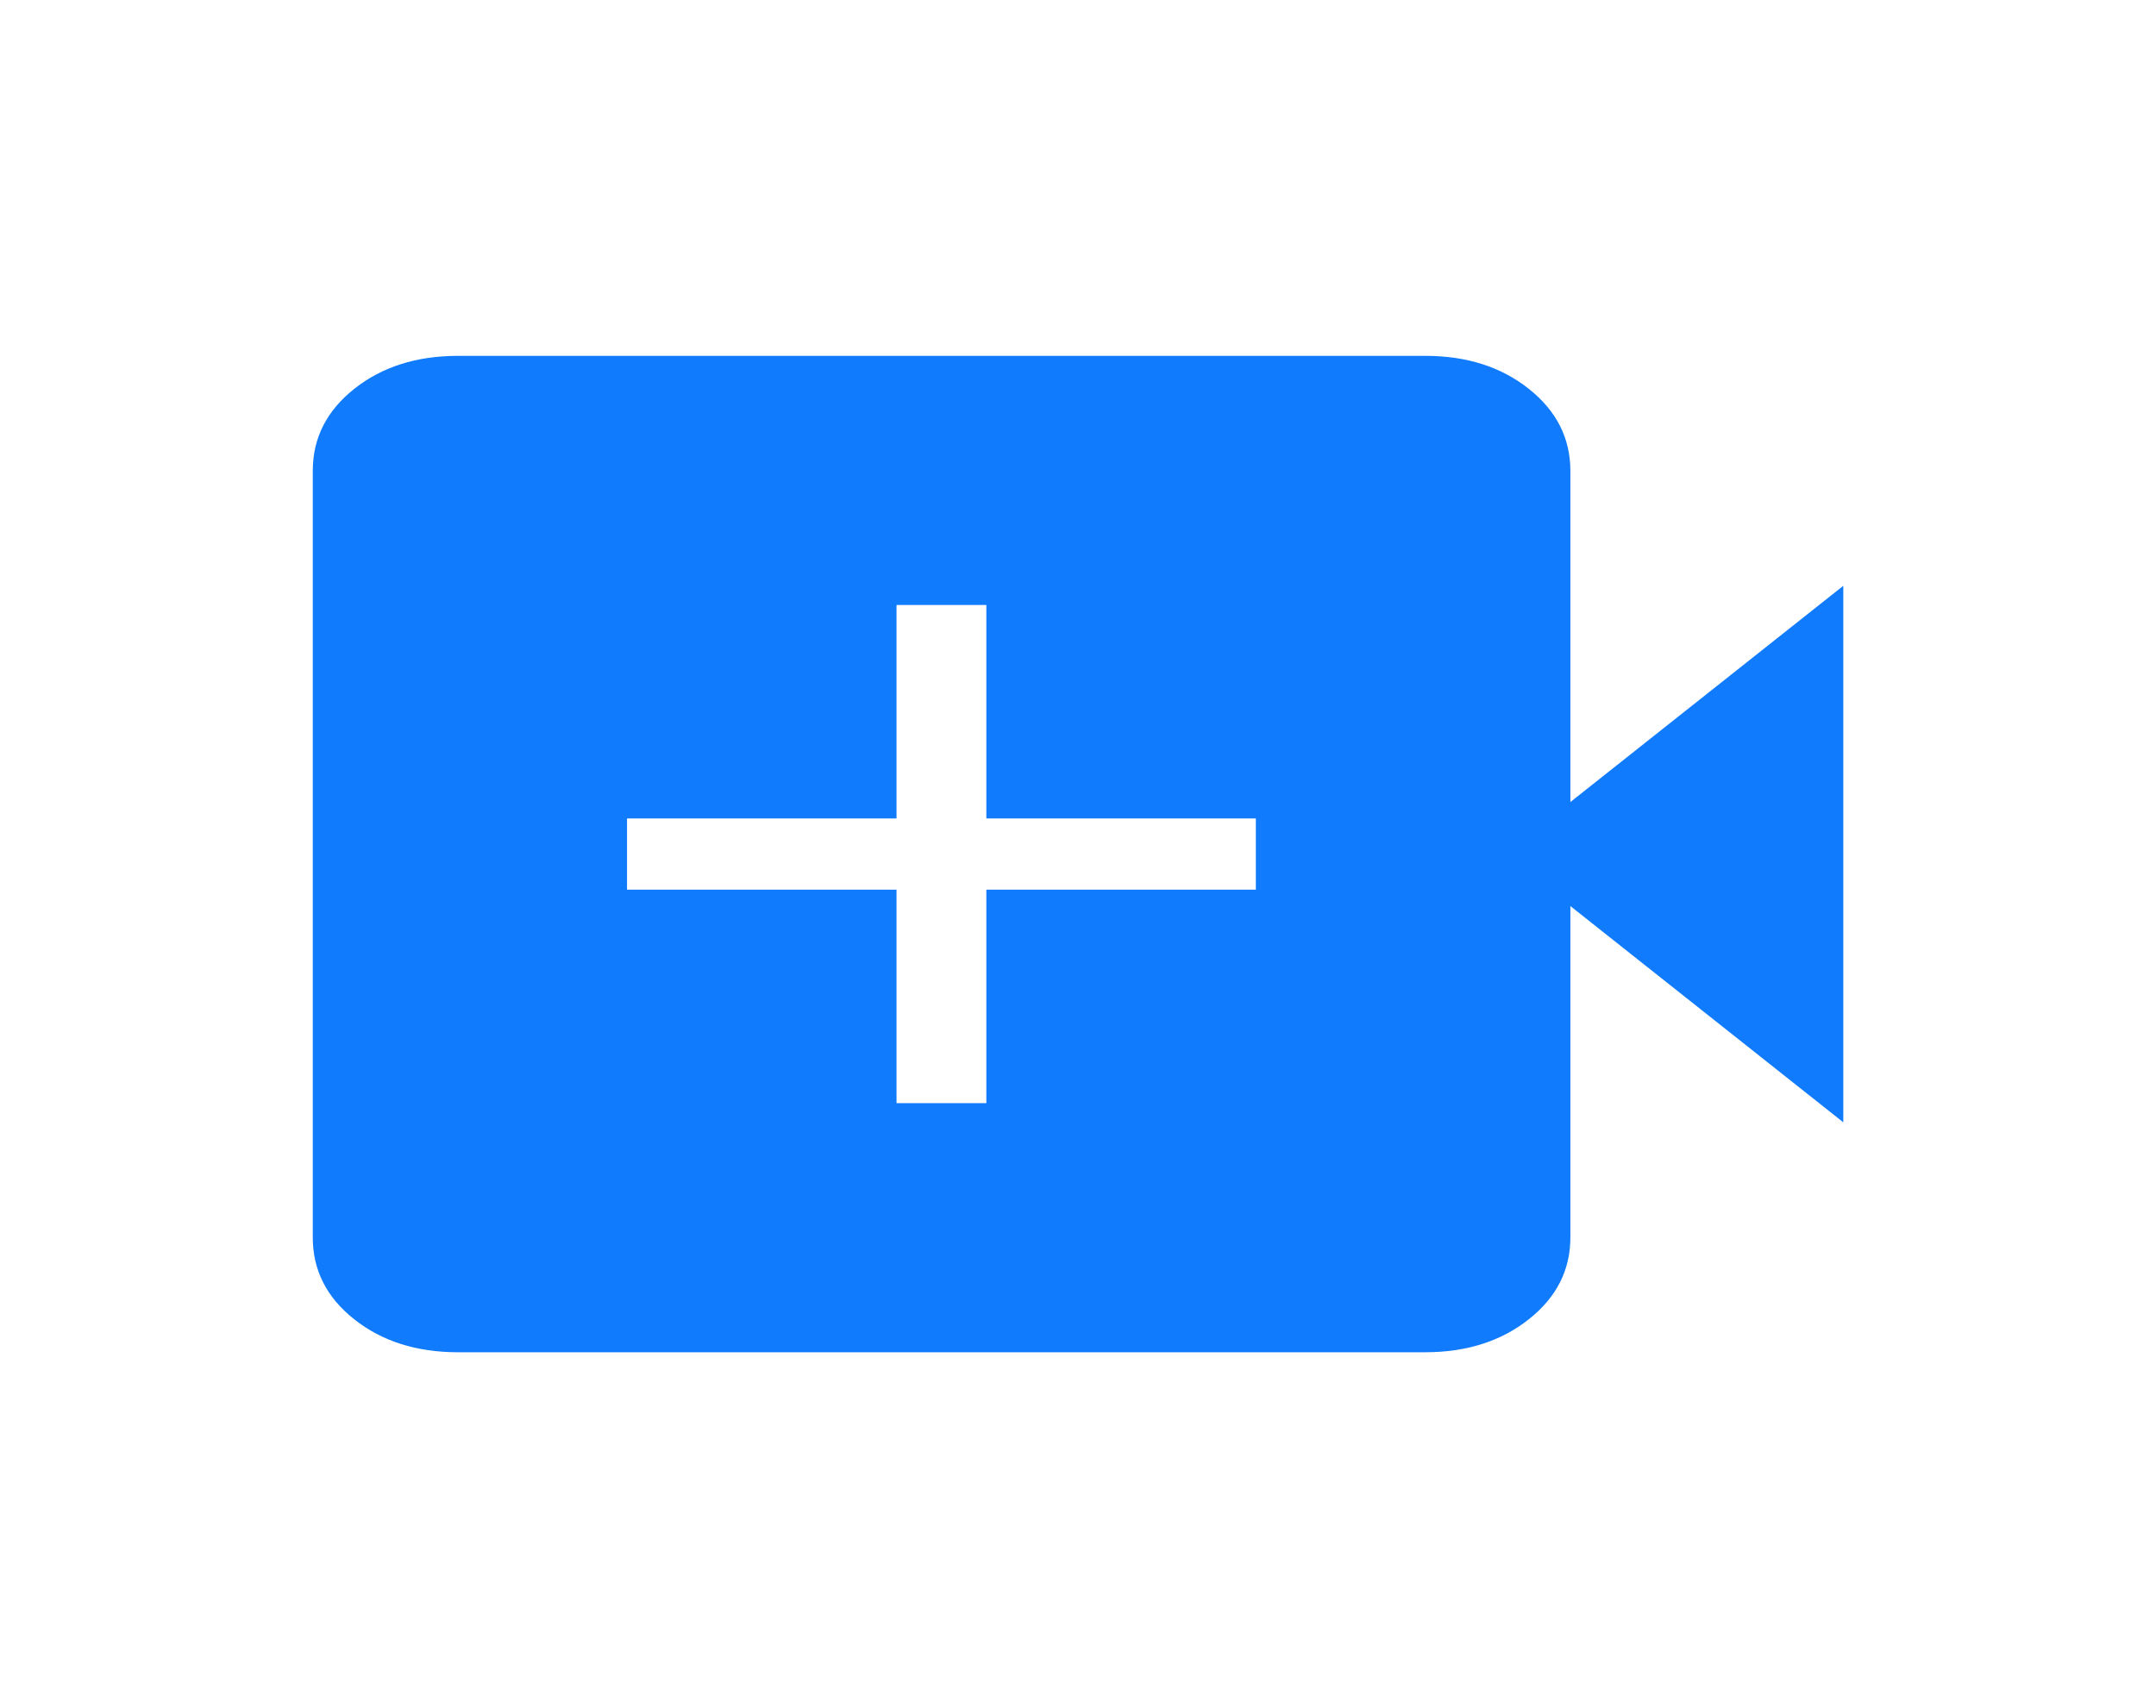 <svg width="53" height="42" viewBox="0 0 53 42" fill="none" xmlns="http://www.w3.org/2000/svg">
<path d="M22.039 27.125H24.247V21.875H30.872V20.125H24.247V14.875H22.039V20.125H15.414V21.875H22.039V27.125ZM11.256 33.25C10.24 33.25 9.391 32.98 8.71 32.441C8.028 31.902 7.688 31.23 7.689 30.424V11.576C7.689 10.771 8.03 10.099 8.71 9.56C9.39 9.021 10.238 8.751 11.254 8.75H35.038C36.053 8.75 36.901 9.02 37.581 9.56C38.262 10.1 38.602 10.772 38.604 11.576V19.721L45.313 14.404V27.596L38.604 22.279V30.424C38.604 31.229 38.263 31.901 37.581 32.44C36.9 32.979 36.051 33.249 35.035 33.25H11.256Z" fill="#107BFD"/>
</svg>
